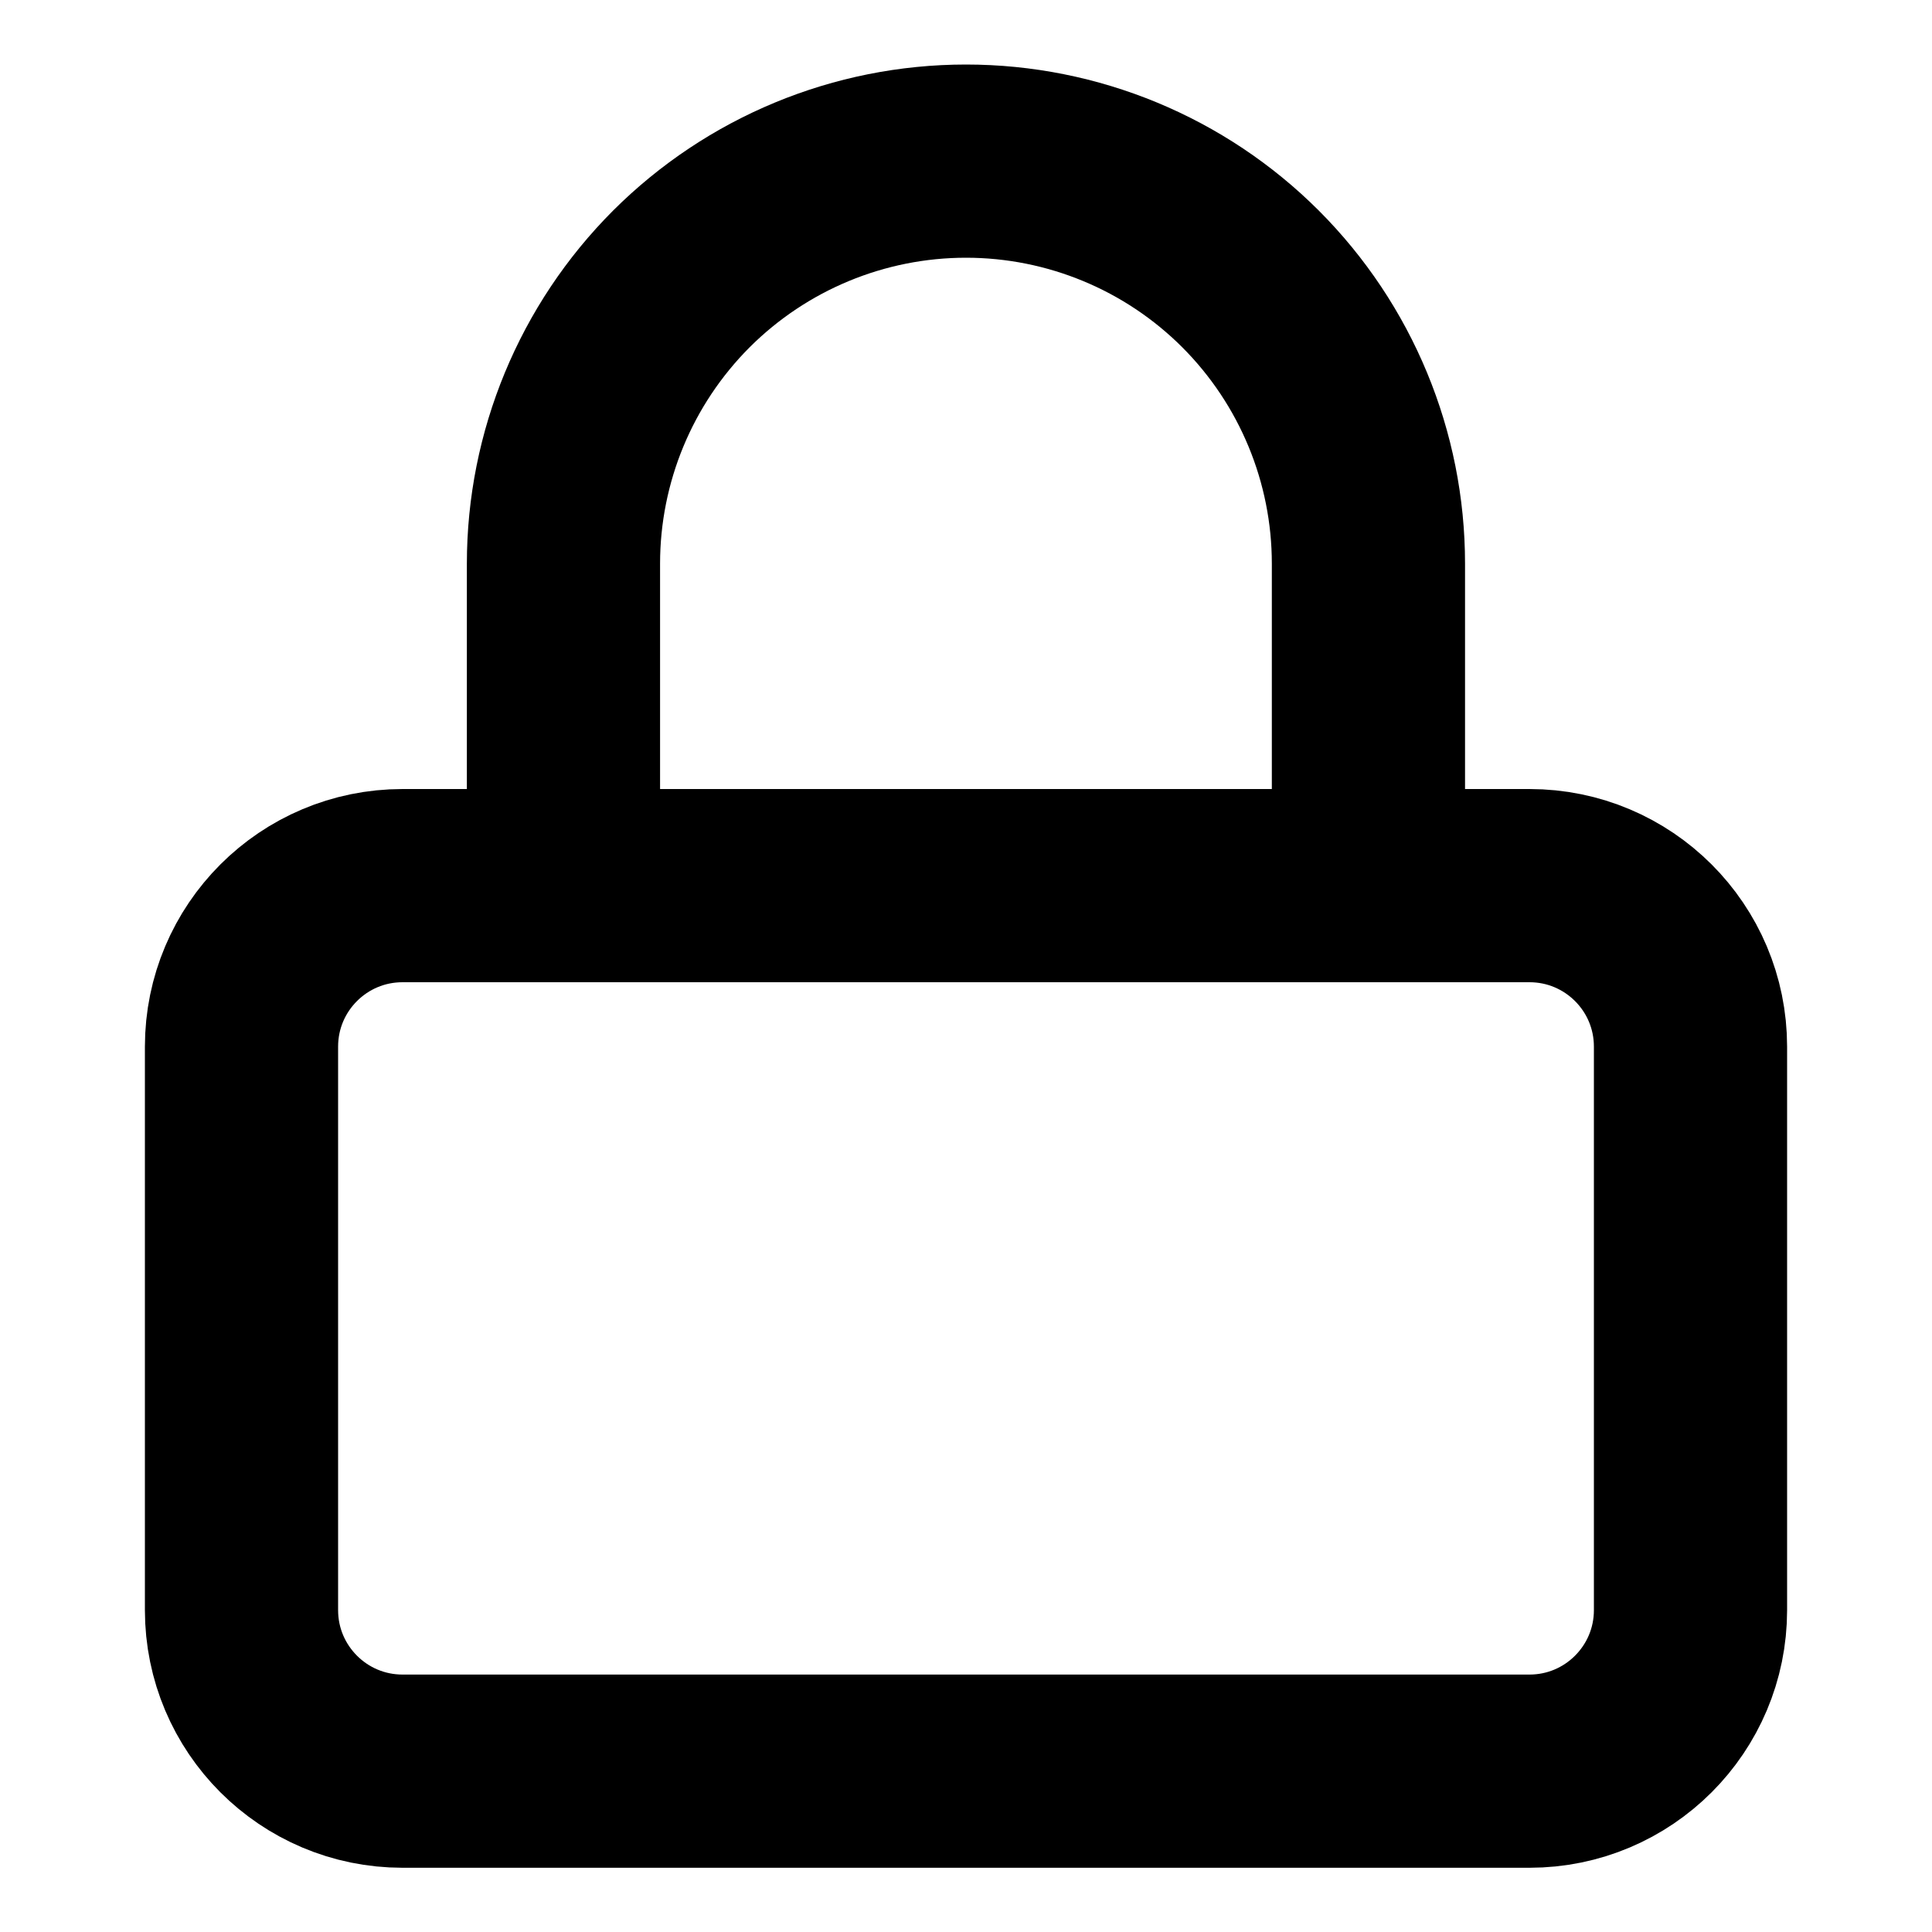 <svg width="20" height="20" viewBox="0 0 20 20" fill="none" xmlns="http://www.w3.org/2000/svg">
<path d="M15.833 9.168H4.167C3.246 9.168 2.5 9.914 2.5 10.835V16.668C2.5 17.588 3.246 18.335 4.167 18.335H15.833C16.754 18.335 17.5 17.588 17.5 16.668V10.835C17.5 9.914 16.754 9.168 15.833 9.168Z" stroke="currentColor" stroke-width="2" stroke-linecap="round" stroke-linejoin="round"/>
<path d="M5.833 9.168V5.835C5.833 4.73 6.272 3.67 7.053 2.888C7.835 2.107 8.895 1.668 10 1.668C11.105 1.668 12.165 2.107 12.946 2.888C13.727 3.67 14.166 4.73 14.166 5.835V9.168" stroke="currentColor" stroke-width="2" />
</svg>
